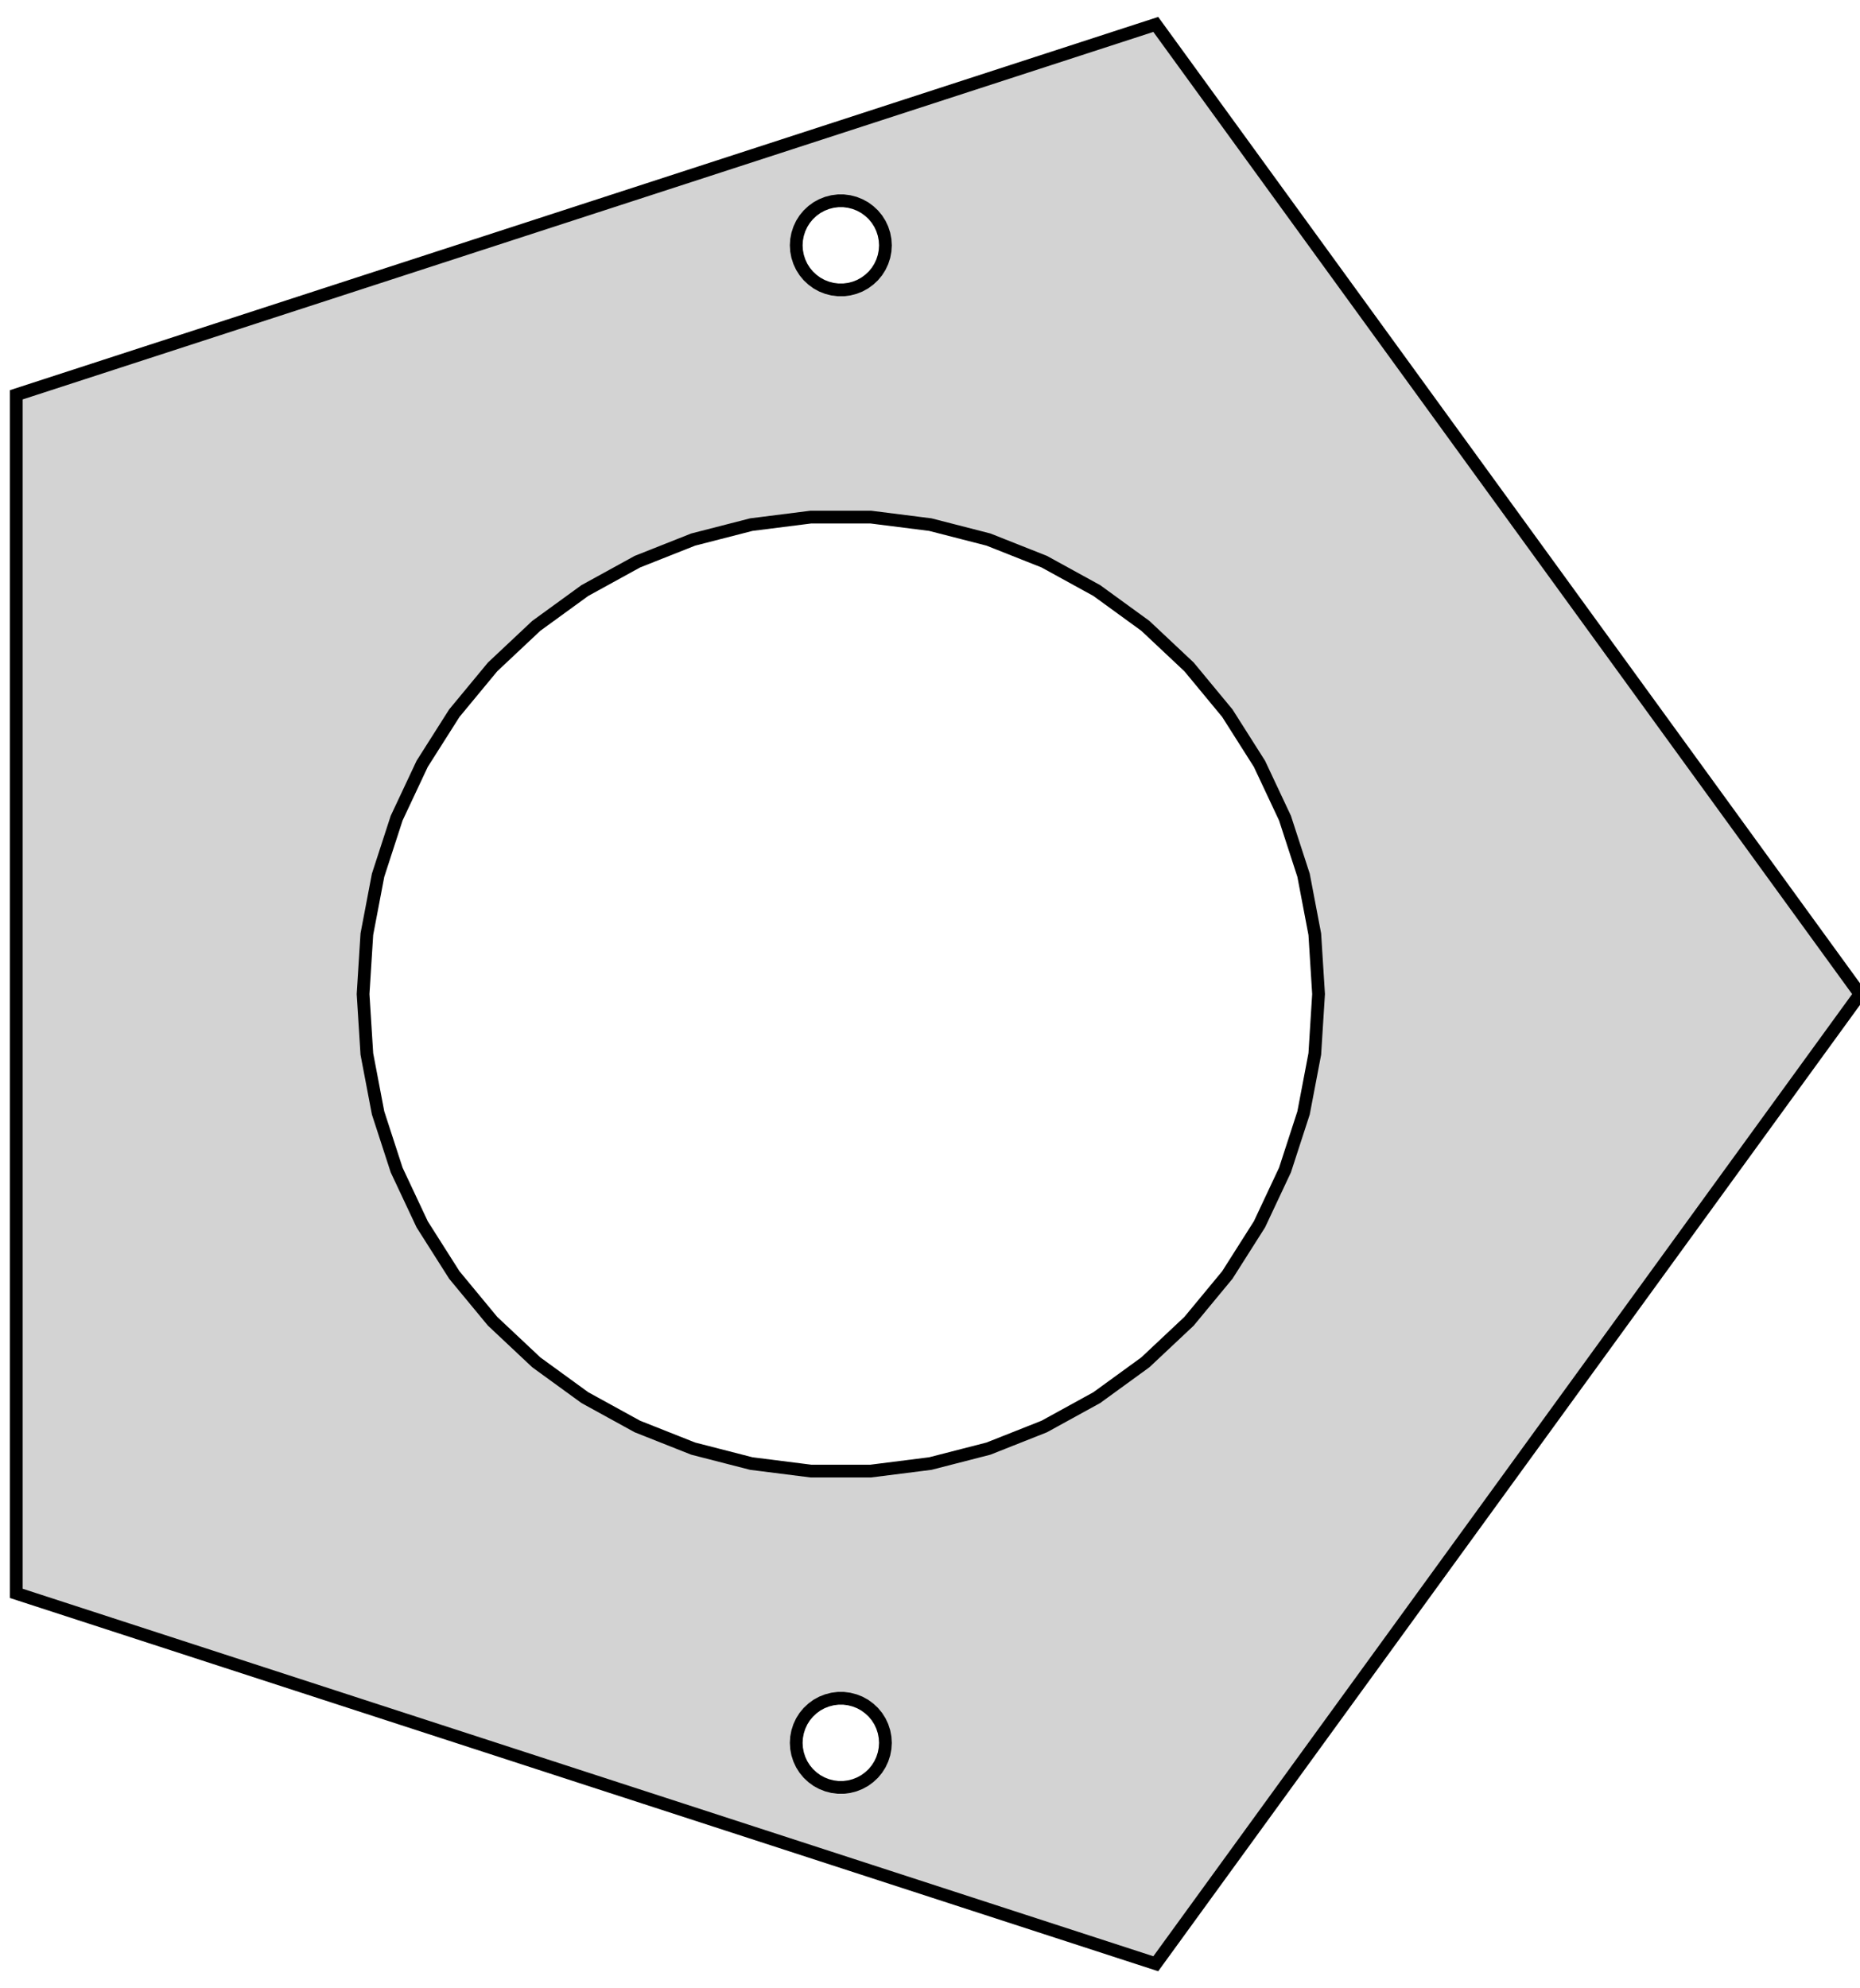 <?xml version="1.0" standalone="no"?>
<!DOCTYPE svg PUBLIC "-//W3C//DTD SVG 1.1//EN" "http://www.w3.org/Graphics/SVG/1.1/DTD/svg11.dtd">
<svg width="73mm" height="78mm" viewBox="-33 -39 73 78" xmlns="http://www.w3.org/2000/svg" version="1.1">
<title>OpenSCAD Model</title>
<path d="
M 40,-0 L 12.361,-38.042 L -32.361,-23.511 L -32.361,23.511 L 12.361,38.042 z
M -0.11,-27.628 L -0.328,-27.656 L -0.541,-27.711 L -0.745,-27.791 L -0.938,-27.897 L -1.115,-28.027
 L -1.276,-28.177 L -1.416,-28.346 L -1.534,-28.532 L -1.627,-28.731 L -1.695,-28.94 L -1.736,-29.156
 L -1.75,-29.375 L -1.736,-29.594 L -1.695,-29.81 L -1.627,-30.019 L -1.534,-30.218 L -1.416,-30.404
 L -1.276,-30.573 L -1.115,-30.723 L -0.938,-30.853 L -0.745,-30.958 L -0.541,-31.039 L -0.328,-31.094
 L -0.11,-31.122 L 0.11,-31.122 L 0.328,-31.094 L 0.541,-31.039 L 0.745,-30.958 L 0.938,-30.853
 L 1.115,-30.723 L 1.276,-30.573 L 1.416,-30.404 L 1.534,-30.218 L 1.627,-30.019 L 1.695,-29.81
 L 1.736,-29.594 L 1.75,-29.375 L 1.736,-29.156 L 1.695,-28.94 L 1.627,-28.731 L 1.534,-28.532
 L 1.416,-28.346 L 1.276,-28.177 L 1.115,-28.027 L 0.938,-27.897 L 0.745,-27.791 L 0.541,-27.711
 L 0.328,-27.656 L 0.11,-27.628 z
M -1.177,18.713 L -3.513,18.418 L -5.794,17.832 L -7.983,16.965 L -10.047,15.831 L -11.952,14.447
 L -13.668,12.835 L -15.169,11.021 L -16.431,9.033 L -17.433,6.902 L -18.161,4.663 L -18.602,2.35
 L -18.75,-0 L -18.602,-2.35 L -18.161,-4.663 L -17.433,-6.902 L -16.431,-9.033 L -15.169,-11.021
 L -13.668,-12.835 L -11.952,-14.447 L -10.047,-15.831 L -7.983,-16.965 L -5.794,-17.832 L -3.513,-18.418
 L -1.177,-18.713 L 1.177,-18.713 L 3.513,-18.418 L 5.794,-17.832 L 7.983,-16.965 L 10.047,-15.831
 L 11.952,-14.447 L 13.668,-12.835 L 15.169,-11.021 L 16.431,-9.033 L 17.433,-6.902 L 18.161,-4.663
 L 18.602,-2.35 L 18.75,-0 L 18.602,2.35 L 18.161,4.663 L 17.433,6.902 L 16.431,9.033
 L 15.169,11.021 L 13.668,12.835 L 11.952,14.447 L 10.047,15.831 L 7.983,16.965 L 5.794,17.832
 L 3.513,18.418 L 1.177,18.713 z
M -0.11,31.122 L -0.328,31.094 L -0.541,31.039 L -0.745,30.958 L -0.938,30.853 L -1.115,30.723
 L -1.276,30.573 L -1.416,30.404 L -1.534,30.218 L -1.627,30.019 L -1.695,29.81 L -1.736,29.594
 L -1.75,29.375 L -1.736,29.156 L -1.695,28.94 L -1.627,28.731 L -1.534,28.532 L -1.416,28.346
 L -1.276,28.177 L -1.115,28.027 L -0.938,27.897 L -0.745,27.791 L -0.541,27.711 L -0.328,27.656
 L -0.11,27.628 L 0.11,27.628 L 0.328,27.656 L 0.541,27.711 L 0.745,27.791 L 0.938,27.897
 L 1.115,28.027 L 1.276,28.177 L 1.416,28.346 L 1.534,28.532 L 1.627,28.731 L 1.695,28.94
 L 1.736,29.156 L 1.75,29.375 L 1.736,29.594 L 1.695,29.81 L 1.627,30.019 L 1.534,30.218
 L 1.416,30.404 L 1.276,30.573 L 1.115,30.723 L 0.938,30.853 L 0.745,30.958 L 0.541,31.039
 L 0.328,31.094 L 0.11,31.122 z
" stroke="black" fill="lightgray" stroke-width="0.5"/>
</svg>

